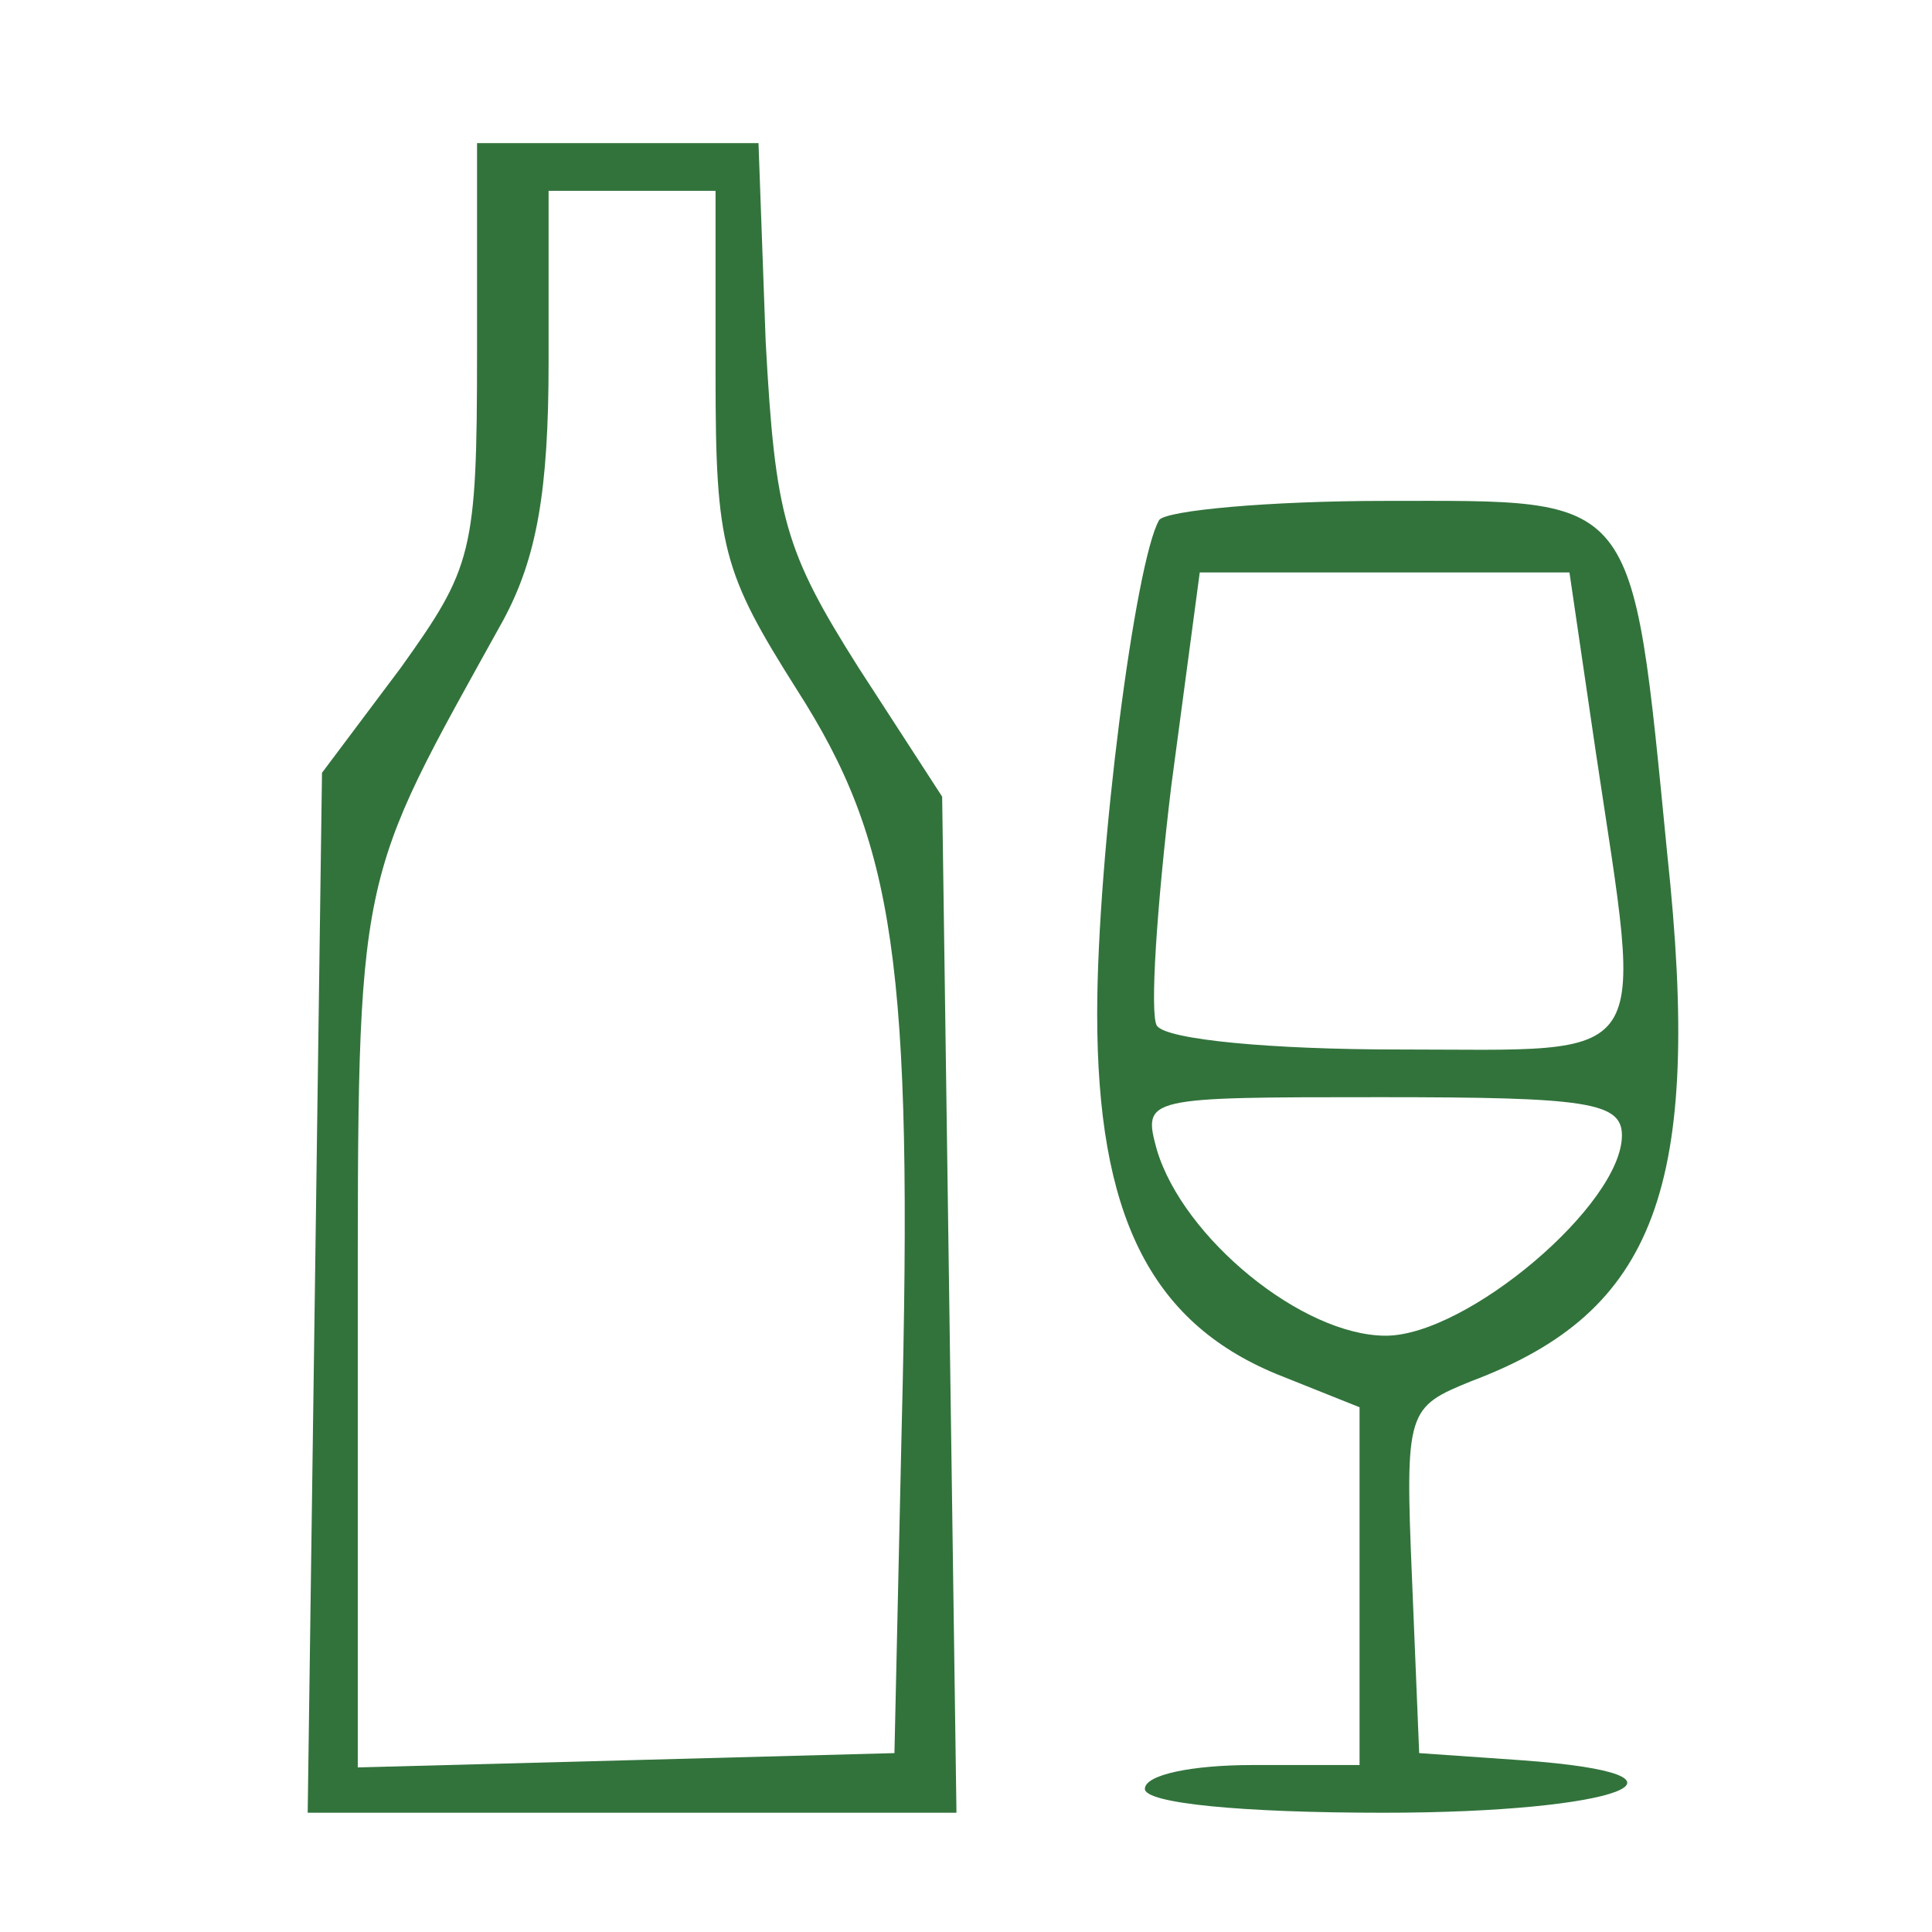 <?xml version="1.0" standalone="no"?>
<!DOCTYPE svg PUBLIC "-//W3C//DTD SVG 20010904//EN"
 "http://www.w3.org/TR/2001/REC-SVG-20010904/DTD/svg10.dtd">
<svg version="1.0" xmlns="http://www.w3.org/2000/svg"
 width="81pt" height="81pt" viewBox="0 0 81 81"
 preserveAspectRatio="xMidYMid meet">

<g transform="translate(0,81) scale(0.1,-0.1)"
fill="#32733c" stroke="none">
<path d="M200 662 c0 -84 -2 -90 -32 -132 l-33 -44 -3 -218 -3 -218 136 0 136
0 -3 213 -3 213 -35 54 c-31 49 -35 63 -39 137 l-3 83 -59 0 -59 0 0 -88z
m100 -10 c0 -71 3 -82 34 -131 41 -64 49 -114 44 -311 l-3 -135 -112 -3 -113
-3 0 183 c0 196 -1 186 61 298 14 26 19 54 19 108 l0 72 35 0 35 0 0 -78z"/>
<path d="M486 592 c-10 -17 -26 -140 -26 -207 0 -84 22 -129 75 -151 l35 -14
0 -75 0 -75 -45 0 c-25 0 -45 -4 -45 -10 0 -6 40 -10 100 -10 99 0 141 16 58
22 l-43 3 -3 73 c-3 71 -2 72 25 83 77 29 97 81 82 221 -15 153 -12 148 -118
148 -49 0 -92 -4 -95 -8z m183 -97 c20 -134 26 -125 -83 -125 -52 0 -97 4
-101 10 -3 5 0 50 6 100 l12 90 77 0 78 0 11 -75z m11 -161 c0 -29 -65 -84
-99 -84 -35 0 -85 41 -96 78 -6 22 -5 22 94 22 86 0 101 -2 101 -16z"/>
</g>
</svg>
